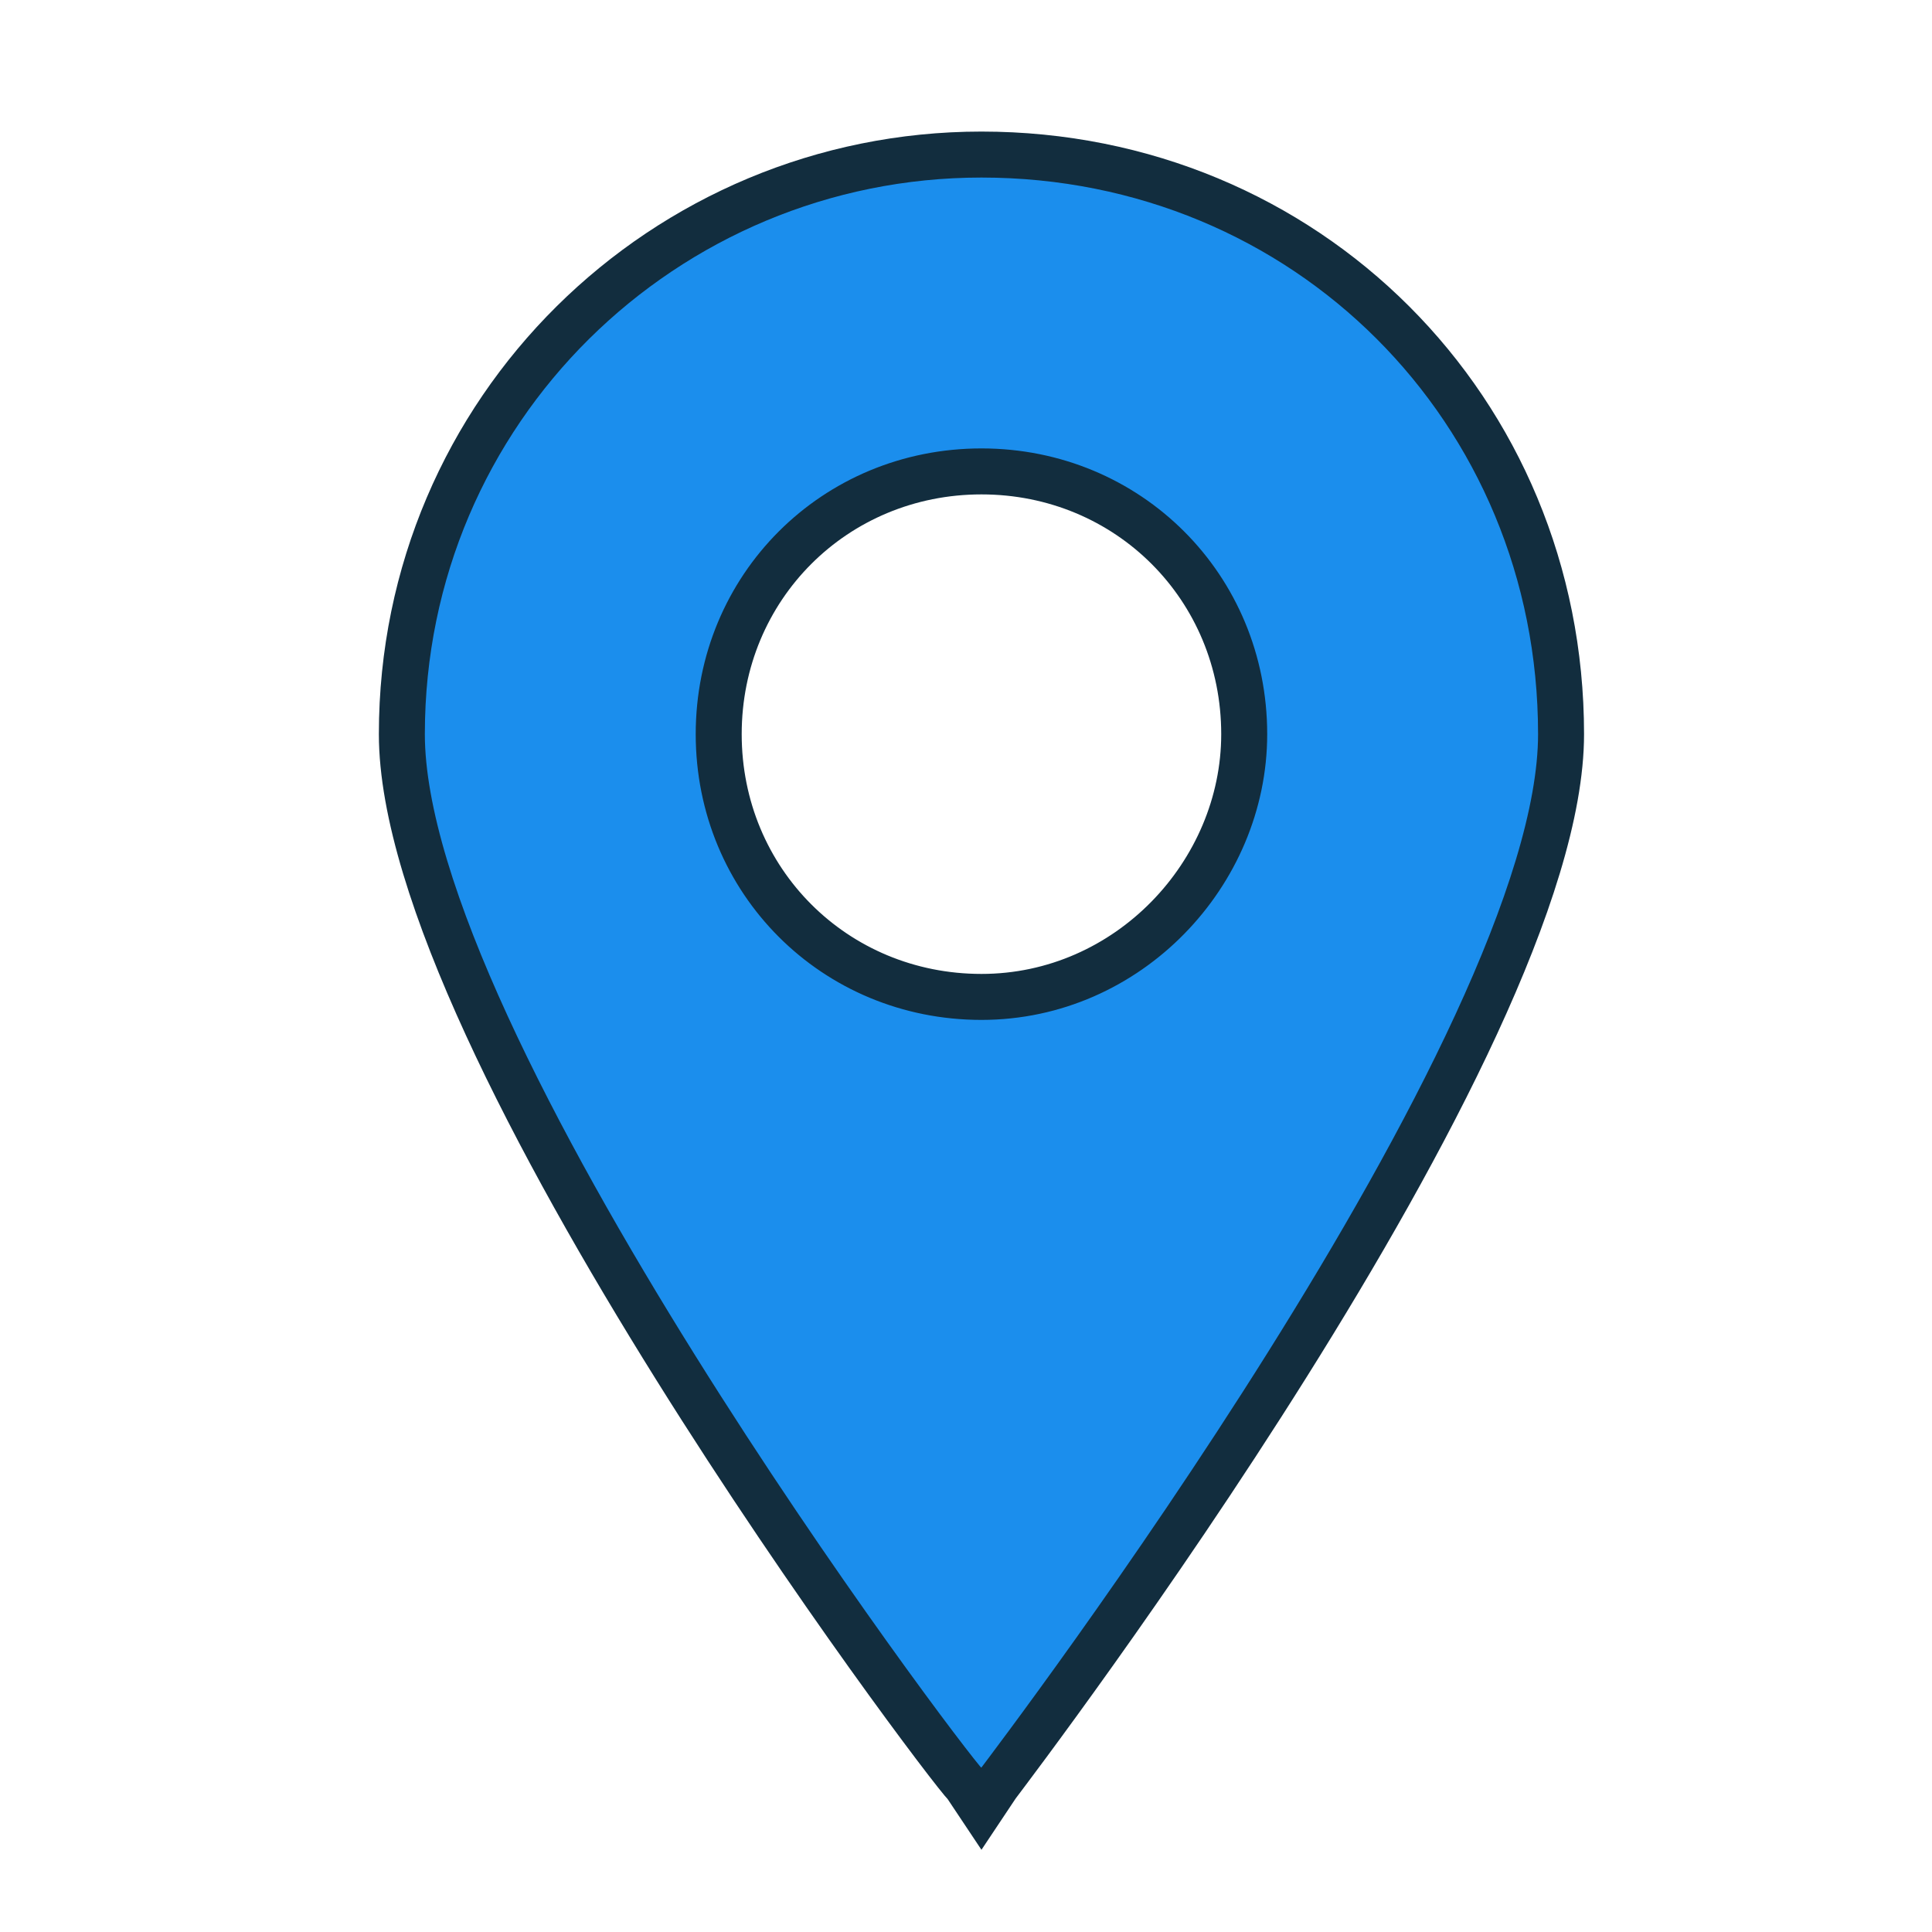 <?xml version="1.0" encoding="utf-8"?>
<!-- Generator: Adobe Illustrator 23.0.0, SVG Export Plug-In . SVG Version: 6.00 Build 0)  -->
<svg version="1.1" id="Ebene_1" xmlns="http://www.w3.org/2000/svg" xmlns:xlink="http://www.w3.org/1999/xlink" x="0px" y="0px"
	 width="25px" height="25px" viewBox="0 0 25 25" enable-background="new 0 0 25 25" xml:space="preserve">
<style type="text/css">
	.st0{fill:#1B8EED;}
	.st1{fill:none;stroke:#122D3E;stroke-width:0.595;stroke-miterlimit:10;}
</style>
<path class="st0" d="M12.7,12.9c-1.9,0-3.4-1.5-3.4-3.4s1.5-3.4,3.4-3.4s3.4,1.5,3.4,3.4C16.1,11.3,14.6,12.9,12.7,12.9 M12.7,2
	C8.6,2,5.2,5.3,5.2,9.5c0,4,7,13.3,7.3,13.6l0.2,0.3l0.2-0.3c0.3-0.4,7.3-9.6,7.3-13.6C20.2,5.3,16.9,2,12.7,2"/>
<path class="st1" d="M12.7,12.9c-1.9,0-3.4-1.5-3.4-3.4s1.5-3.4,3.4-3.4s3.4,1.5,3.4,3.4C16.1,11.3,14.6,12.9,12.7,12.9z M12.7,2
	C8.6,2,5.2,5.3,5.2,9.5c0,4,7,13.3,7.3,13.6l0.2,0.3l0.2-0.3c0.3-0.4,7.3-9.6,7.3-13.6C20.2,5.3,16.9,2,12.7,2z"/>
</svg>
